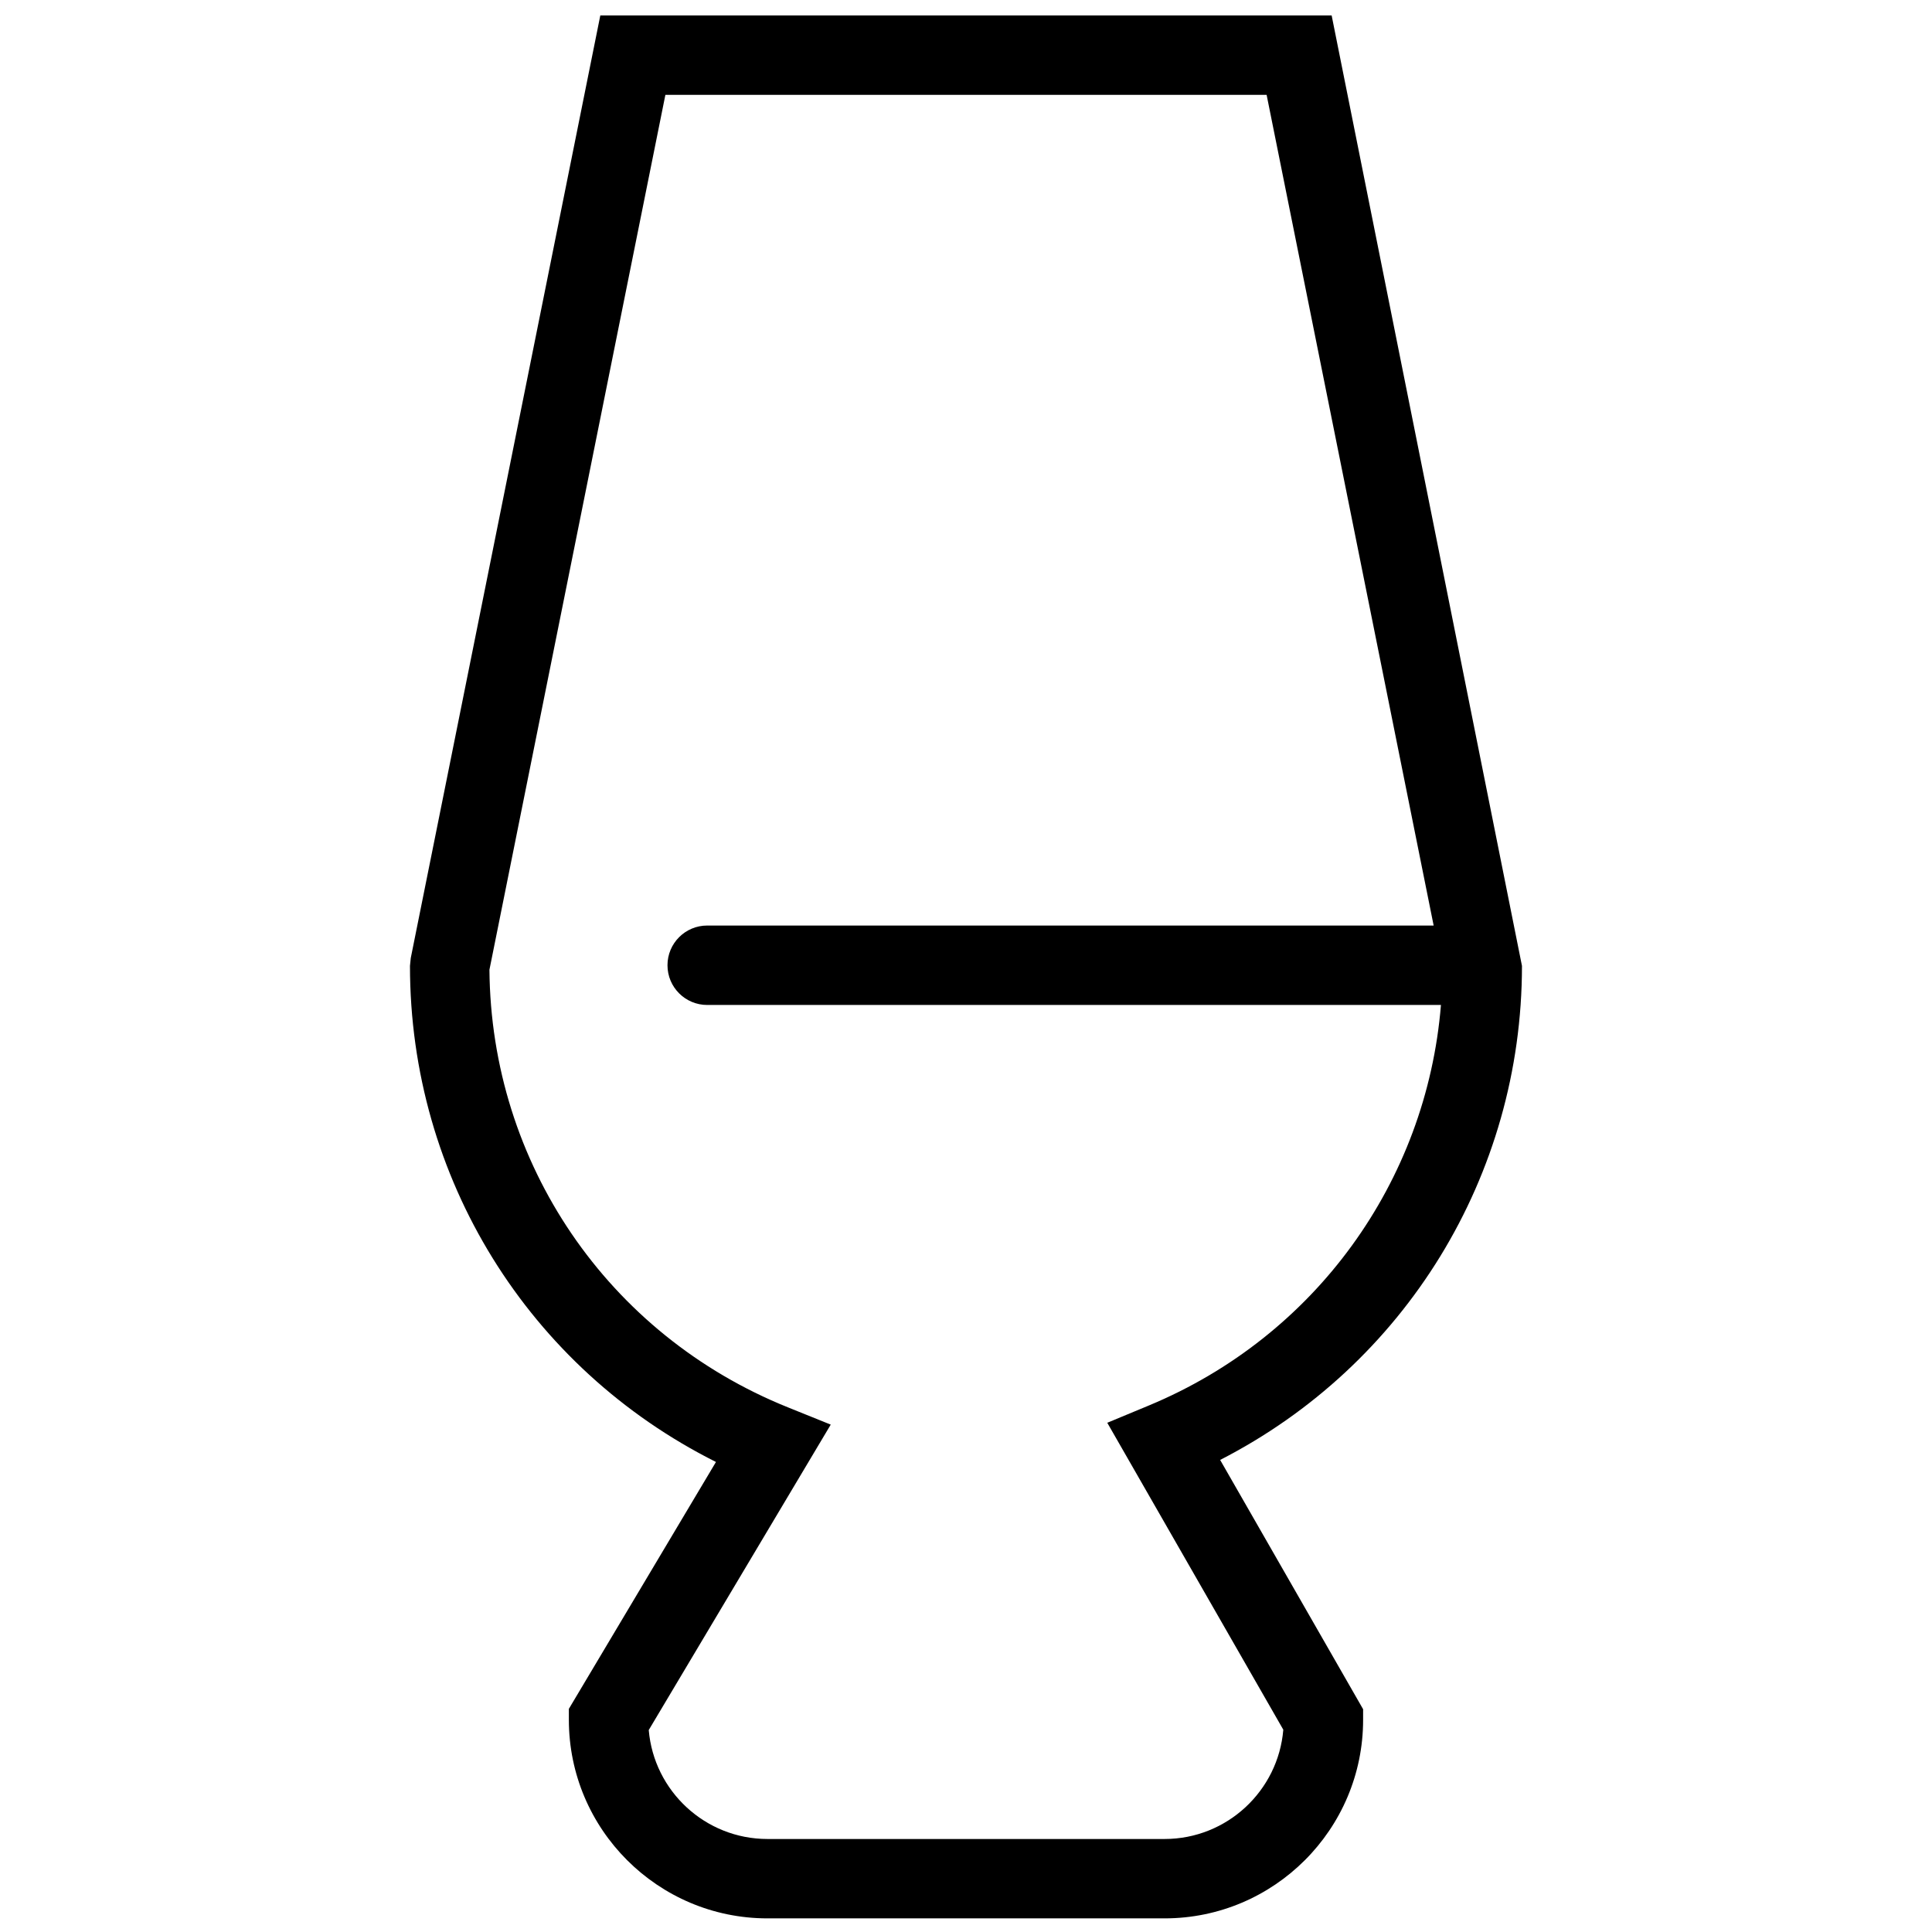 <?xml version="1.0" ?><!DOCTYPE svg  PUBLIC '-//W3C//DTD SVG 1.1//EN'  'http://www.w3.org/Graphics/SVG/1.1/DTD/svg11.dtd'><svg enable-background="new 0 0 90 90" height="90px" id="Layer_1" version="1.1" viewBox="0 0 90 90" width="90px" xml:space="preserve" xmlns="http://www.w3.org/2000/svg" xmlns:xlink="http://www.w3.org/1999/xlink"><path d="M70.899,44.994L62.033,0.719H27.965l-8.83,43.91l-0.037,0.365c0,9.884,5.529,18.737,14.254,23.11L26.5,79.605v0.51  c0,5.101,4.15,9.25,9.25,9.25h18.5c5.101,0,9.249-4.149,9.249-9.25v-0.493l-6.66-11.613C65.445,63.601,70.899,54.779,70.899,44.994z   M53.521,65.472l-1.94,0.806l8.2,14.298c-0.234,2.846-2.625,5.091-5.53,5.091h-18.5c-2.9,0-5.289-2.236-5.53-5.075l8.478-14.228  l-2.003-0.808C28.31,62.175,22.872,54.188,22.8,45.174l8.196-40.755h28.008l7.781,38.696H32.944c-1.021,0-1.85,0.828-1.85,1.85  s0.829,1.85,1.85,1.85h34.181C66.454,55.054,61.264,62.254,53.521,65.472z"/></svg>